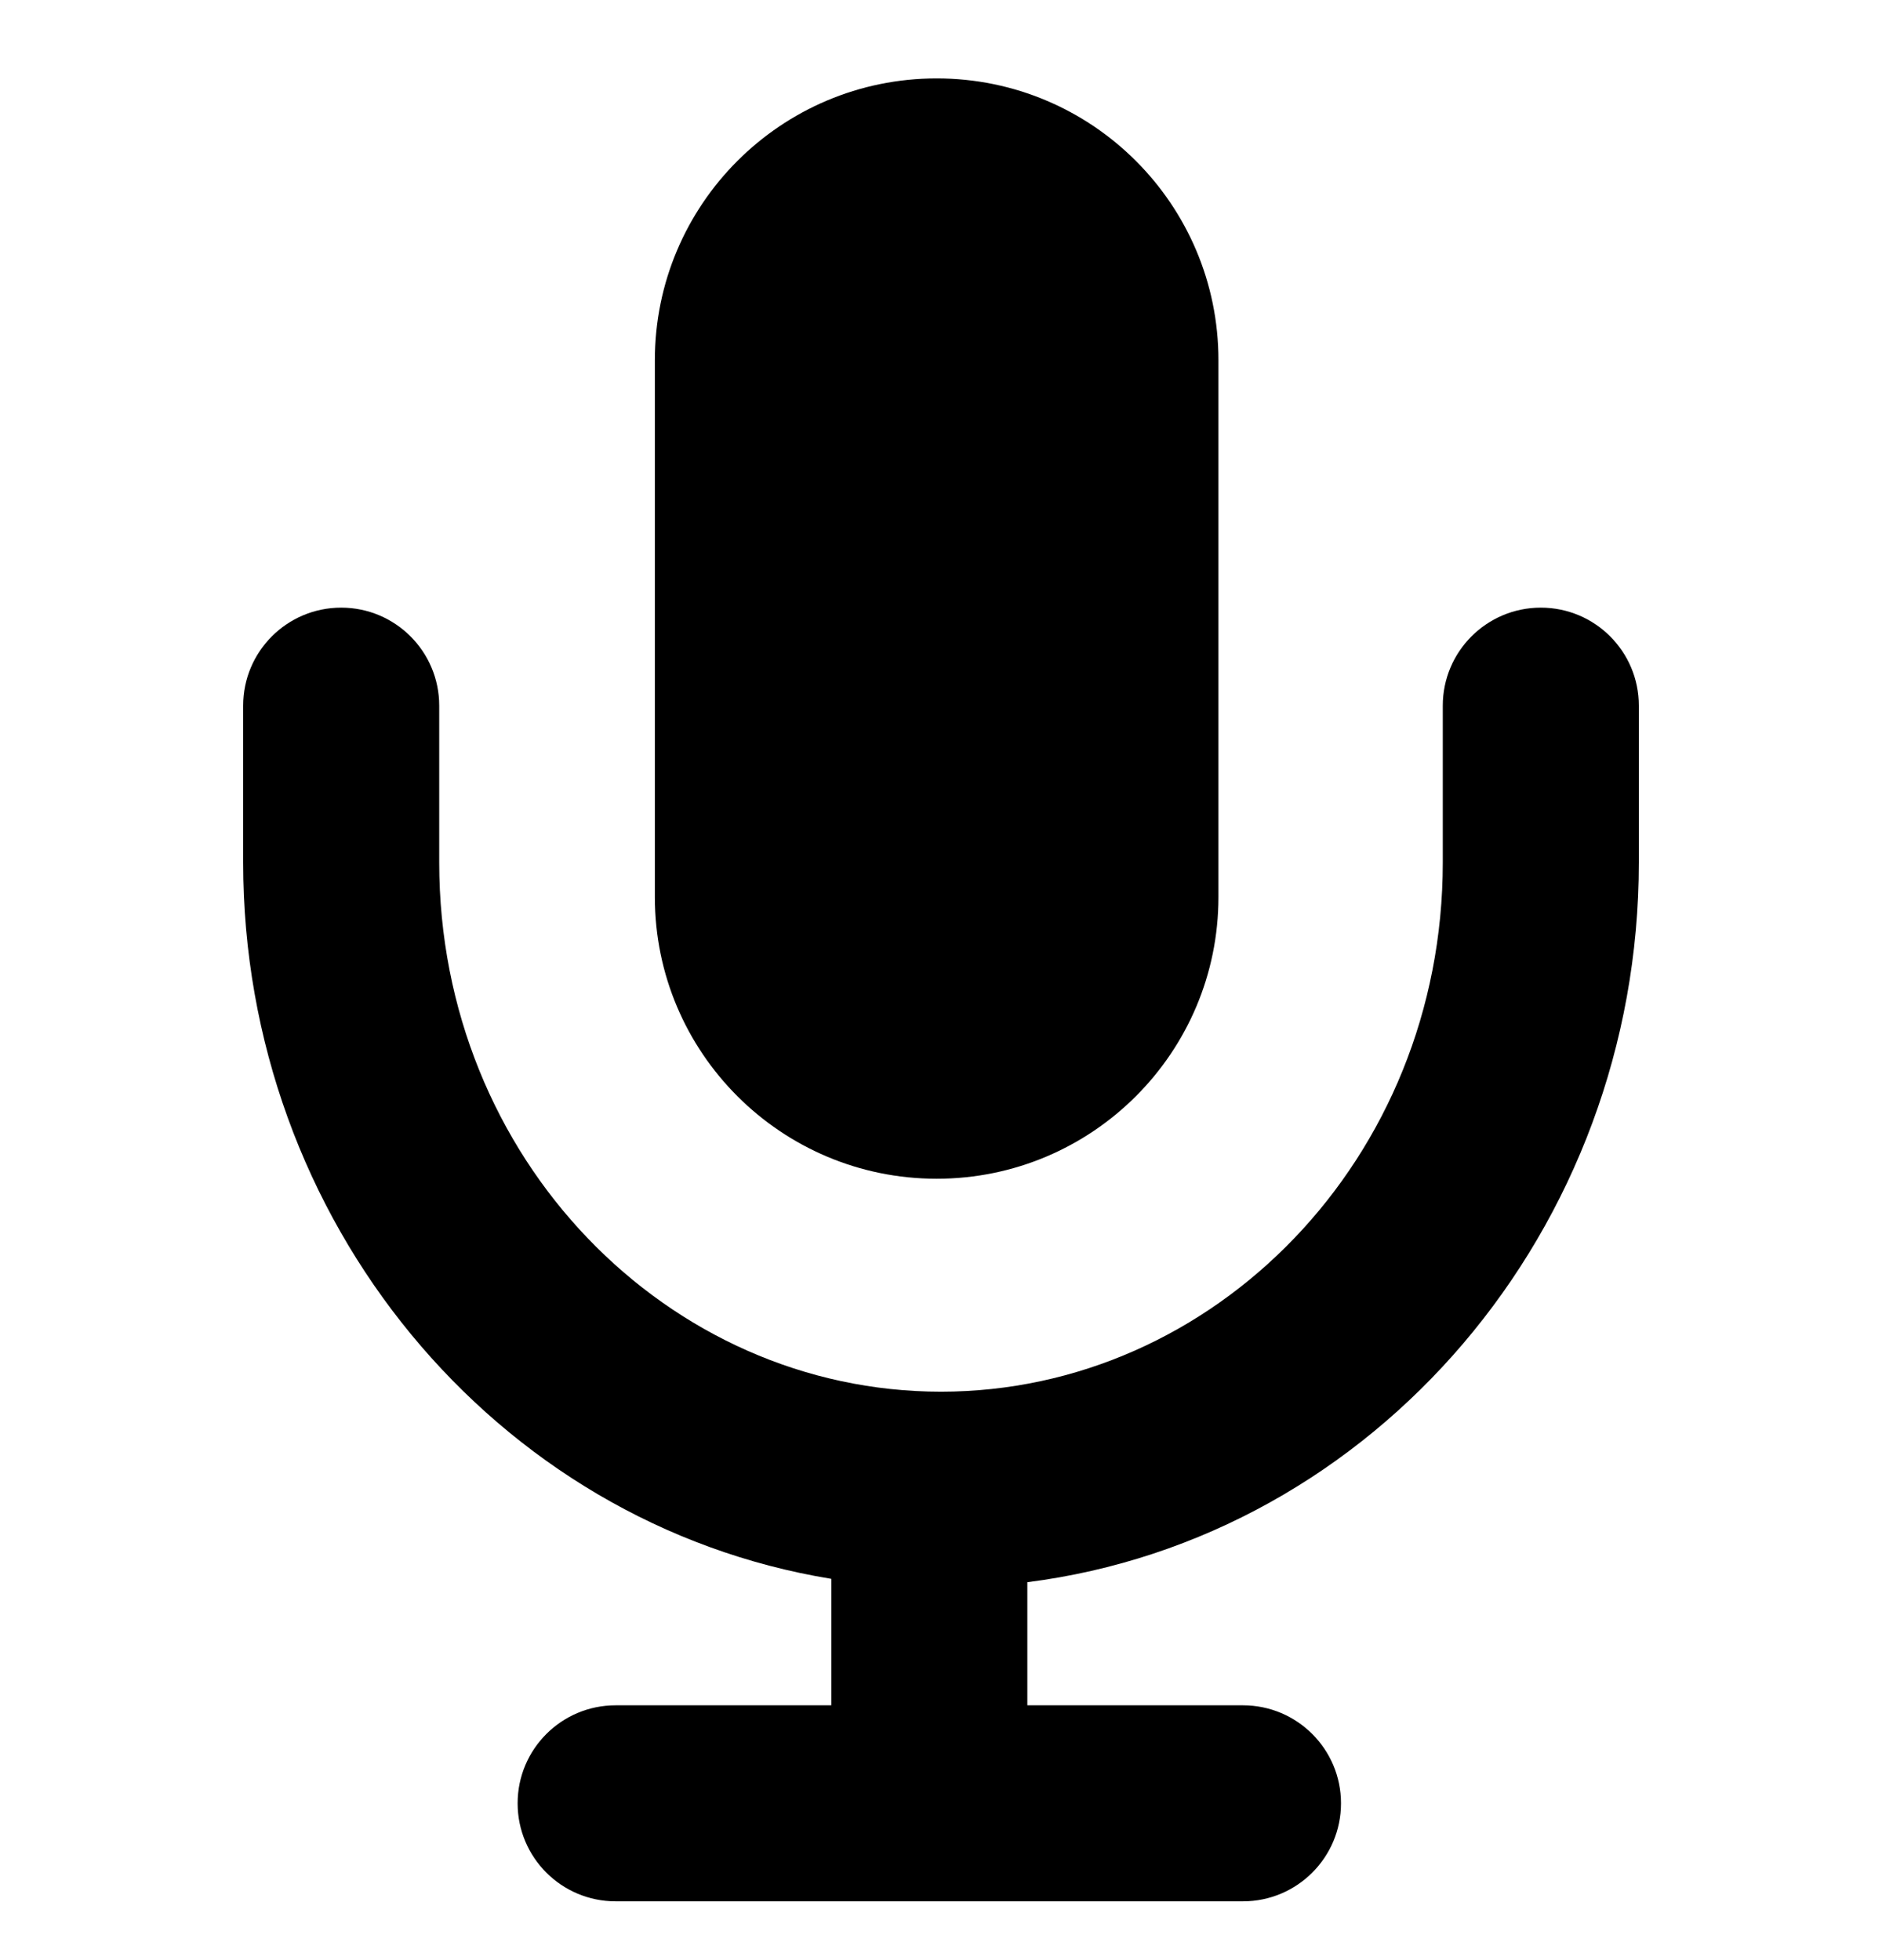 <svg width="24" height="25" viewBox="0 0 24 25" fill="none" xmlns="http://www.w3.org/2000/svg">
<path d="M11.945 1C9.96 1 8.351 2.609 8.351 4.594V11.441C8.351 13.425 9.96 15.034 11.945 15.034C13.929 15.034 15.538 13.425 15.538 11.441V4.594C15.538 2.609 13.929 1 11.945 1Z" fill="black"/>
<path d="M5.601 9C5.601 8.31 5.041 7.75 4.351 7.75C3.66 7.75 3.101 8.31 3.101 9V11C3.101 15.57 6.314 19.437 10.601 20.137V21.75H7.851C7.16 21.75 6.601 22.31 6.601 23C6.601 23.69 7.16 24.25 7.851 24.25H15.851C16.541 24.25 17.101 23.69 17.101 23C17.101 22.31 16.541 21.75 15.851 21.75H13.101V20.18C17.536 19.615 20.899 15.675 20.899 11V9C20.899 8.31 20.34 7.75 19.649 7.75C18.959 7.75 18.399 8.31 18.399 9V11C18.399 14.781 15.482 17.75 12 17.75C8.518 17.75 5.601 14.781 5.601 11V9Z" fill="black"/>
</svg>
